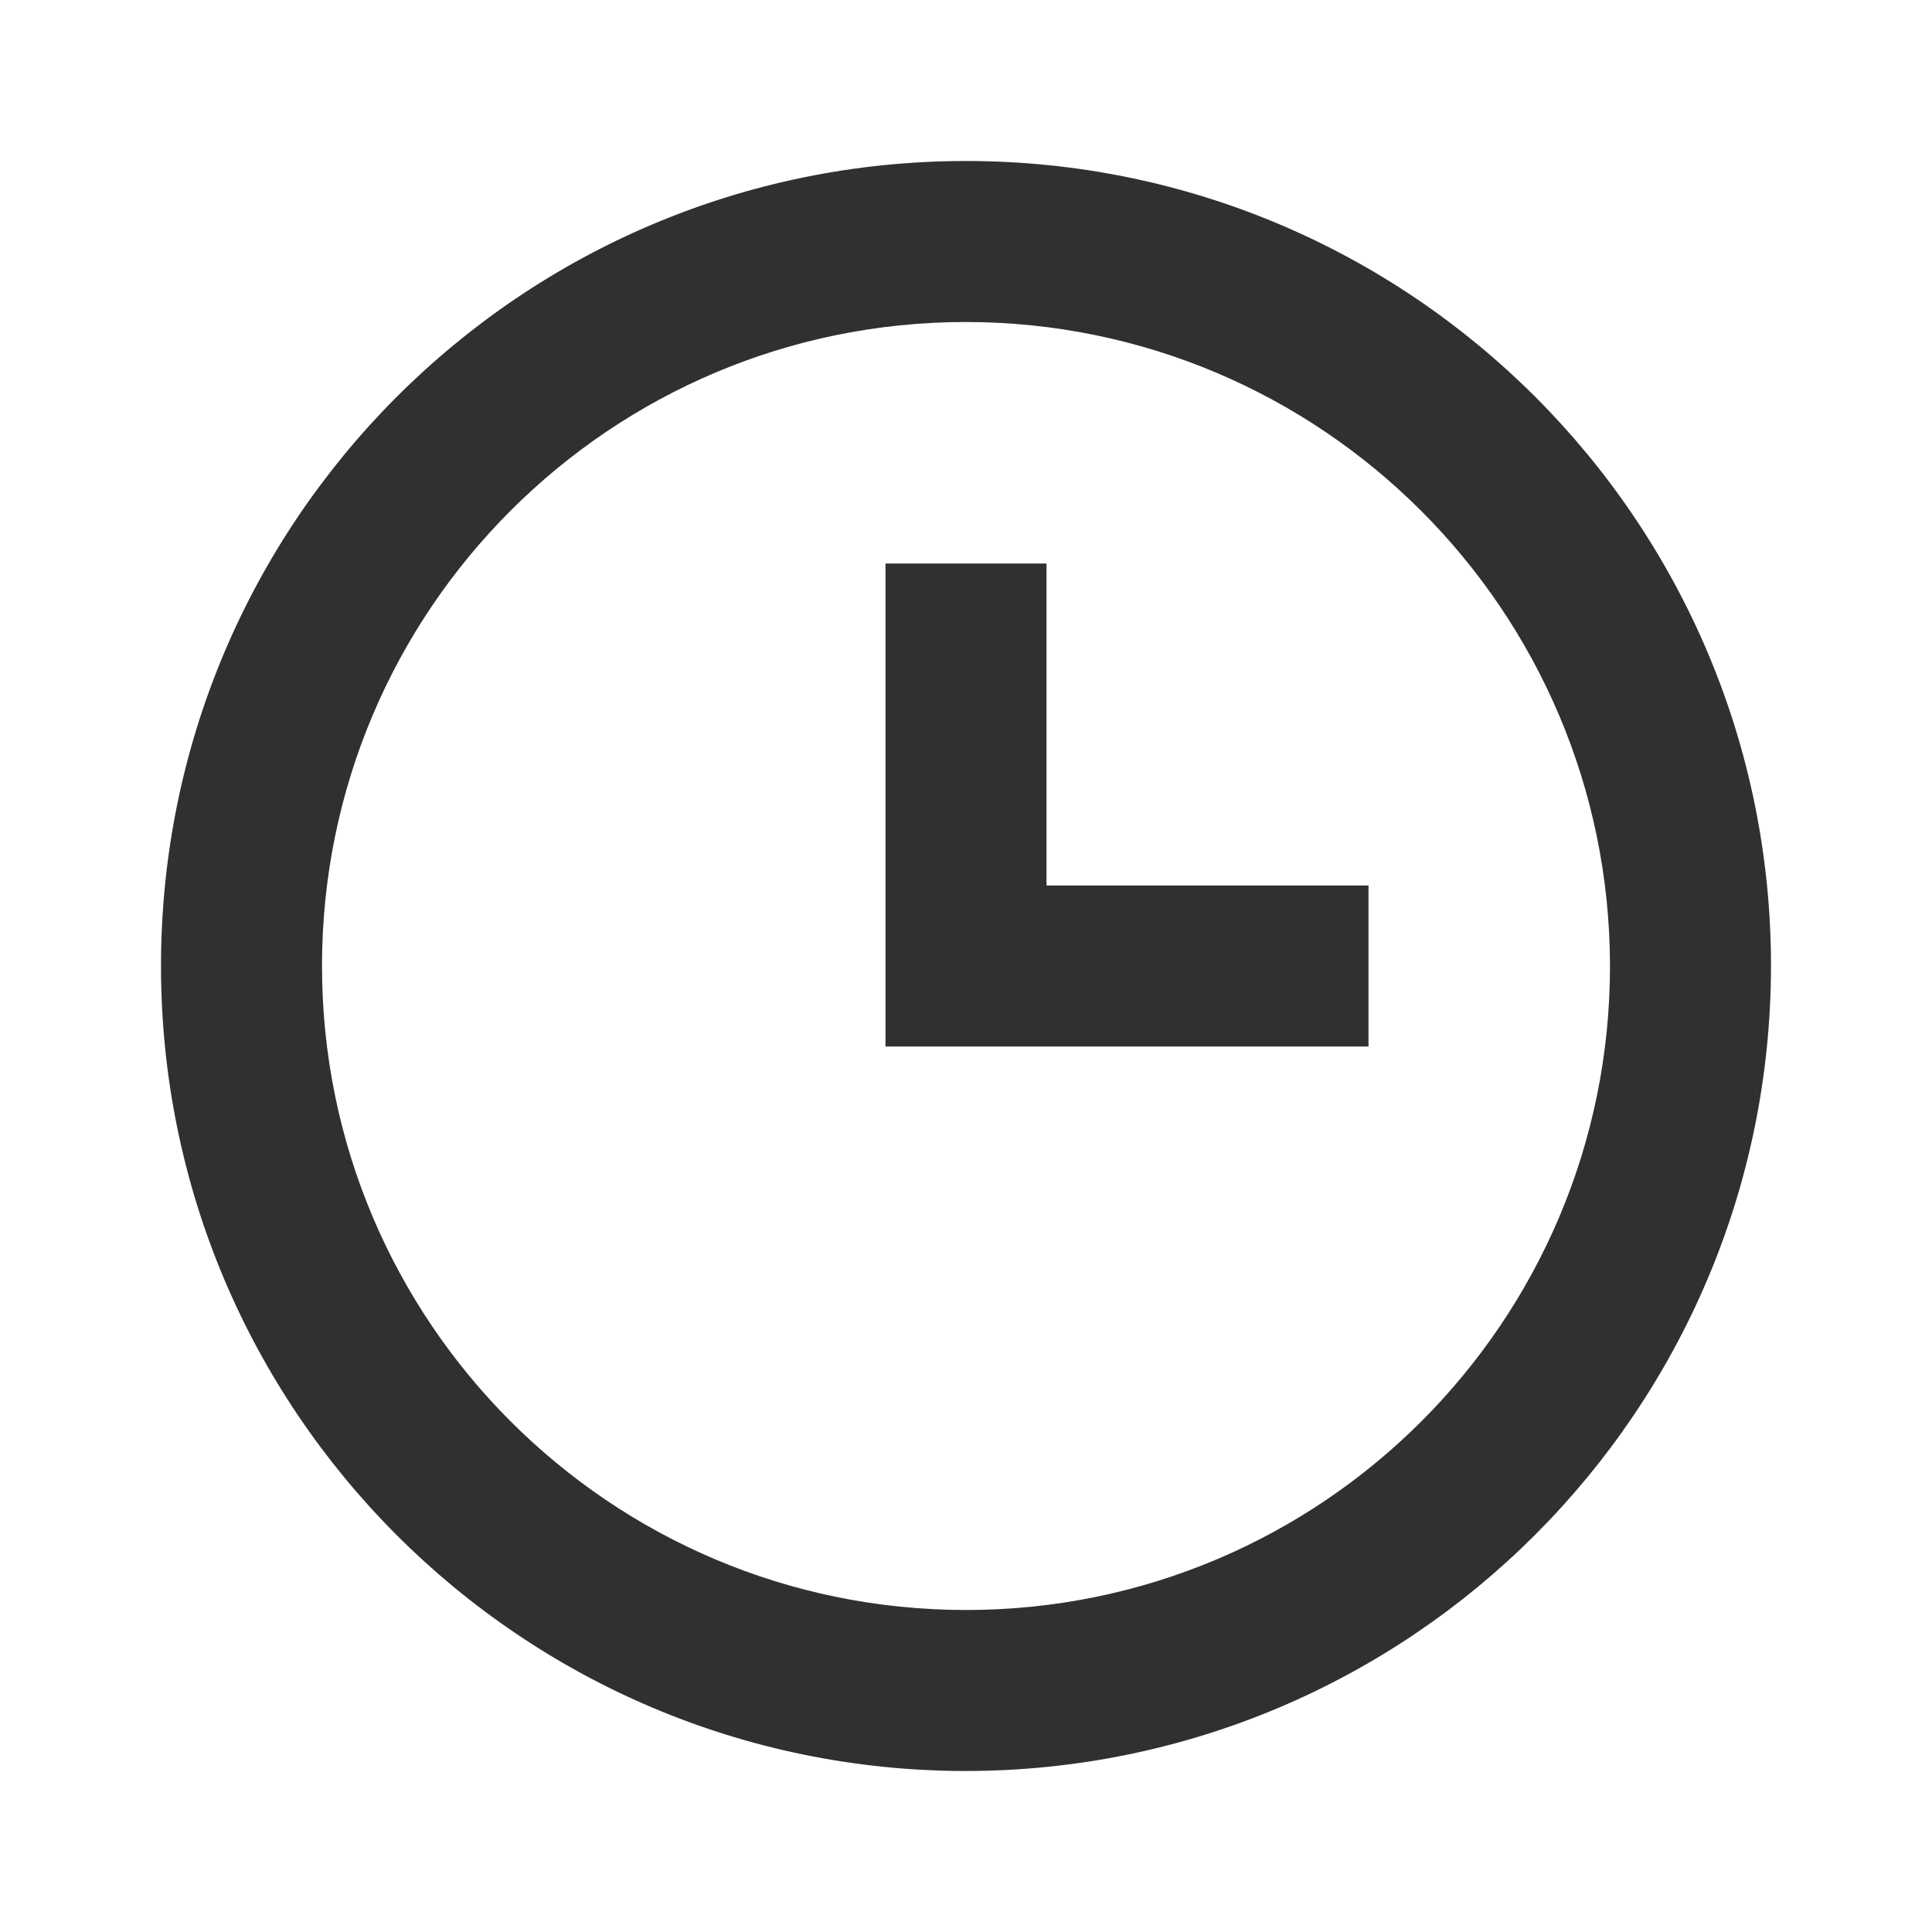 <svg width="45" height="45" viewBox="0 0 45 45" fill="none" xmlns="http://www.w3.org/2000/svg">
<path d="M22.5 41.25C12.145 41.25 3.75 32.855 3.75 22.5C3.75 12.145 12.145 3.75 22.5 3.75C32.855 3.75 41.25 12.145 41.25 22.5C41.239 32.851 32.851 41.239 22.5 41.25ZM22.5 7.5C14.216 7.5 7.5 14.216 7.5 22.5C7.5 30.784 14.216 37.5 22.5 37.5C30.784 37.5 37.5 30.784 37.5 22.5C37.491 14.22 30.78 7.509 22.5 7.5ZM31.875 24.375H20.625V13.125H24.375V20.625H31.875V24.375Z" fill="#303030"/>
</svg>
